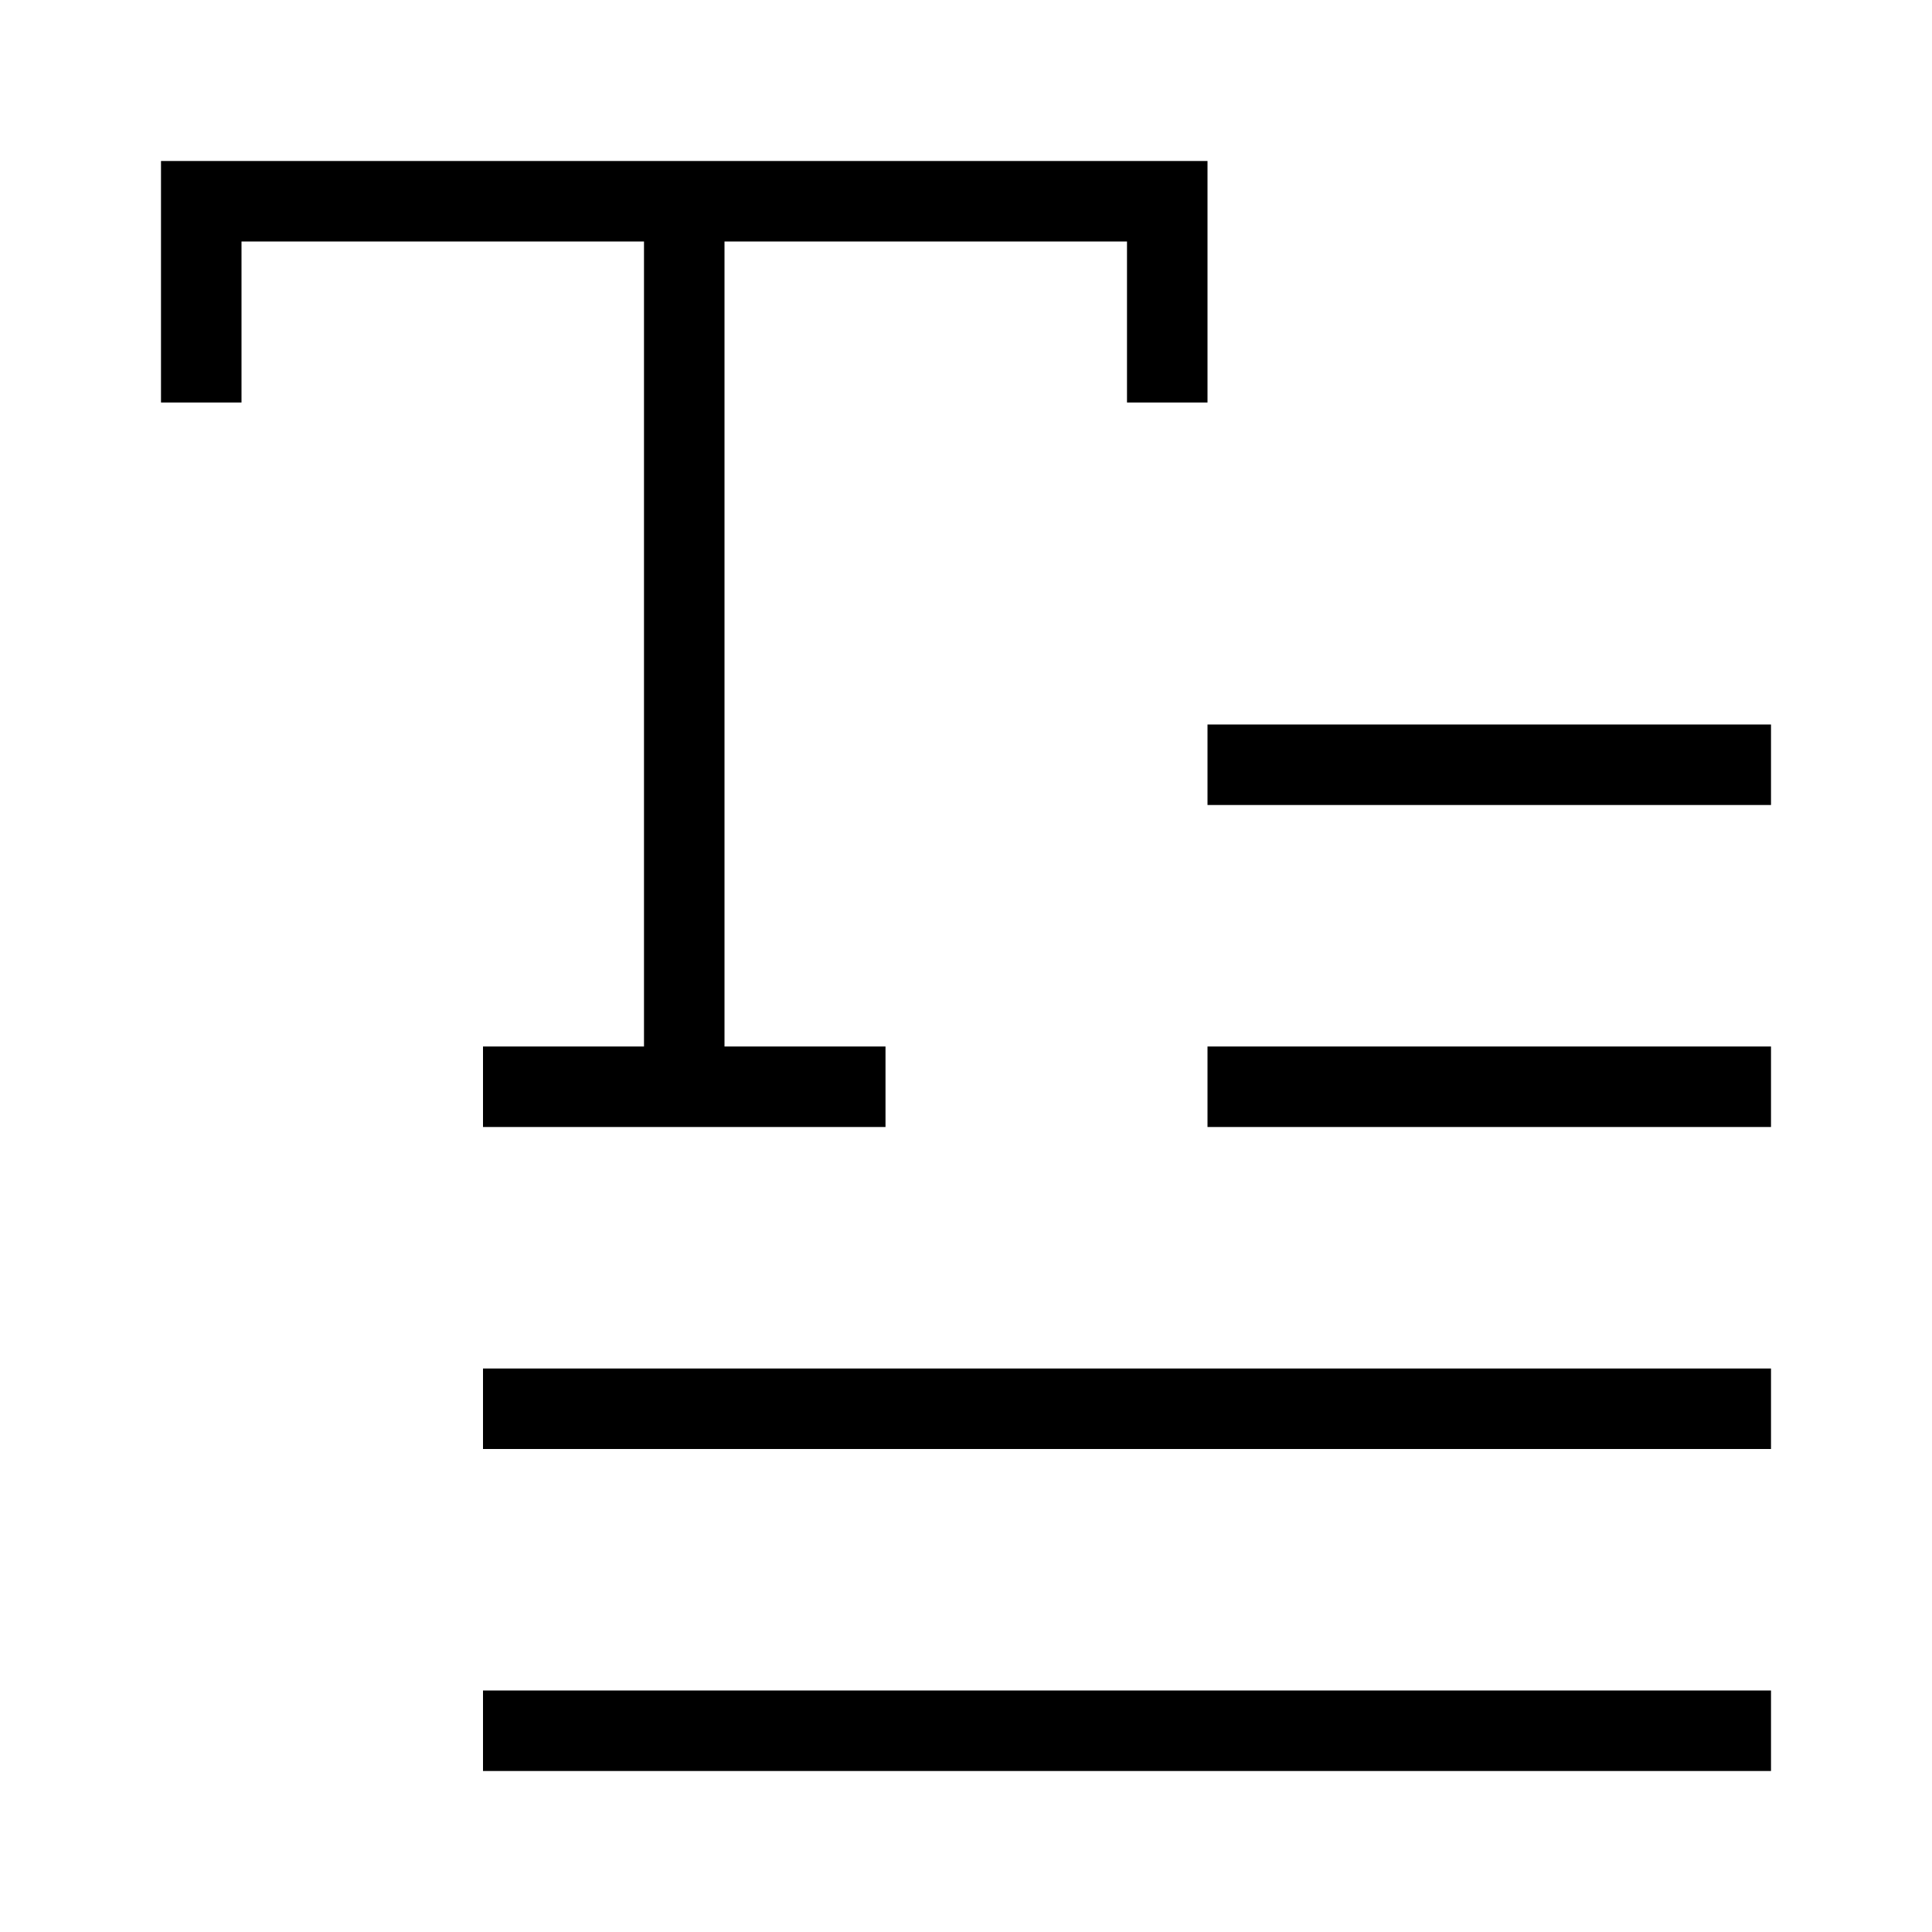 <?xml version="1.0" encoding="utf-8"?>
<!-- Generator: Adobe Illustrator 19.1.0, SVG Export Plug-In . SVG Version: 6.00 Build 0)  -->
<svg version="1.1" id="eds-icon--title-edit_svg"
	 xmlns="http://www.w3.org/2000/svg" xmlns:xlink="http://www.w3.org/1999/xlink" x="0px" y="0px" viewBox="0 0 24 24"
	 enable-background="new 0 0 24 24" xml:space="preserve">
<path id="eds-icon--title-edit_base" fill-rule="evenodd" clip-rule="evenodd" d="M2,2v3h1V3h5v10H6v1h5v-1H9V3h5v2
	h1V2H2z"/>
<g id="eds-icon--title-edit_lines">
	<rect x="15" y="9" fill-rule="evenodd" clip-rule="evenodd" width="7" height="1"/>
	<rect x="15" y="13" fill-rule="evenodd" clip-rule="evenodd" width="7" height="1"/>
	<rect x="6" y="17" fill-rule="evenodd" clip-rule="evenodd" width="16" height="1"/>
	<rect x="6" y="21" fill-rule="evenodd" clip-rule="evenodd" width="16" height="1"/>
</g>
</svg>
